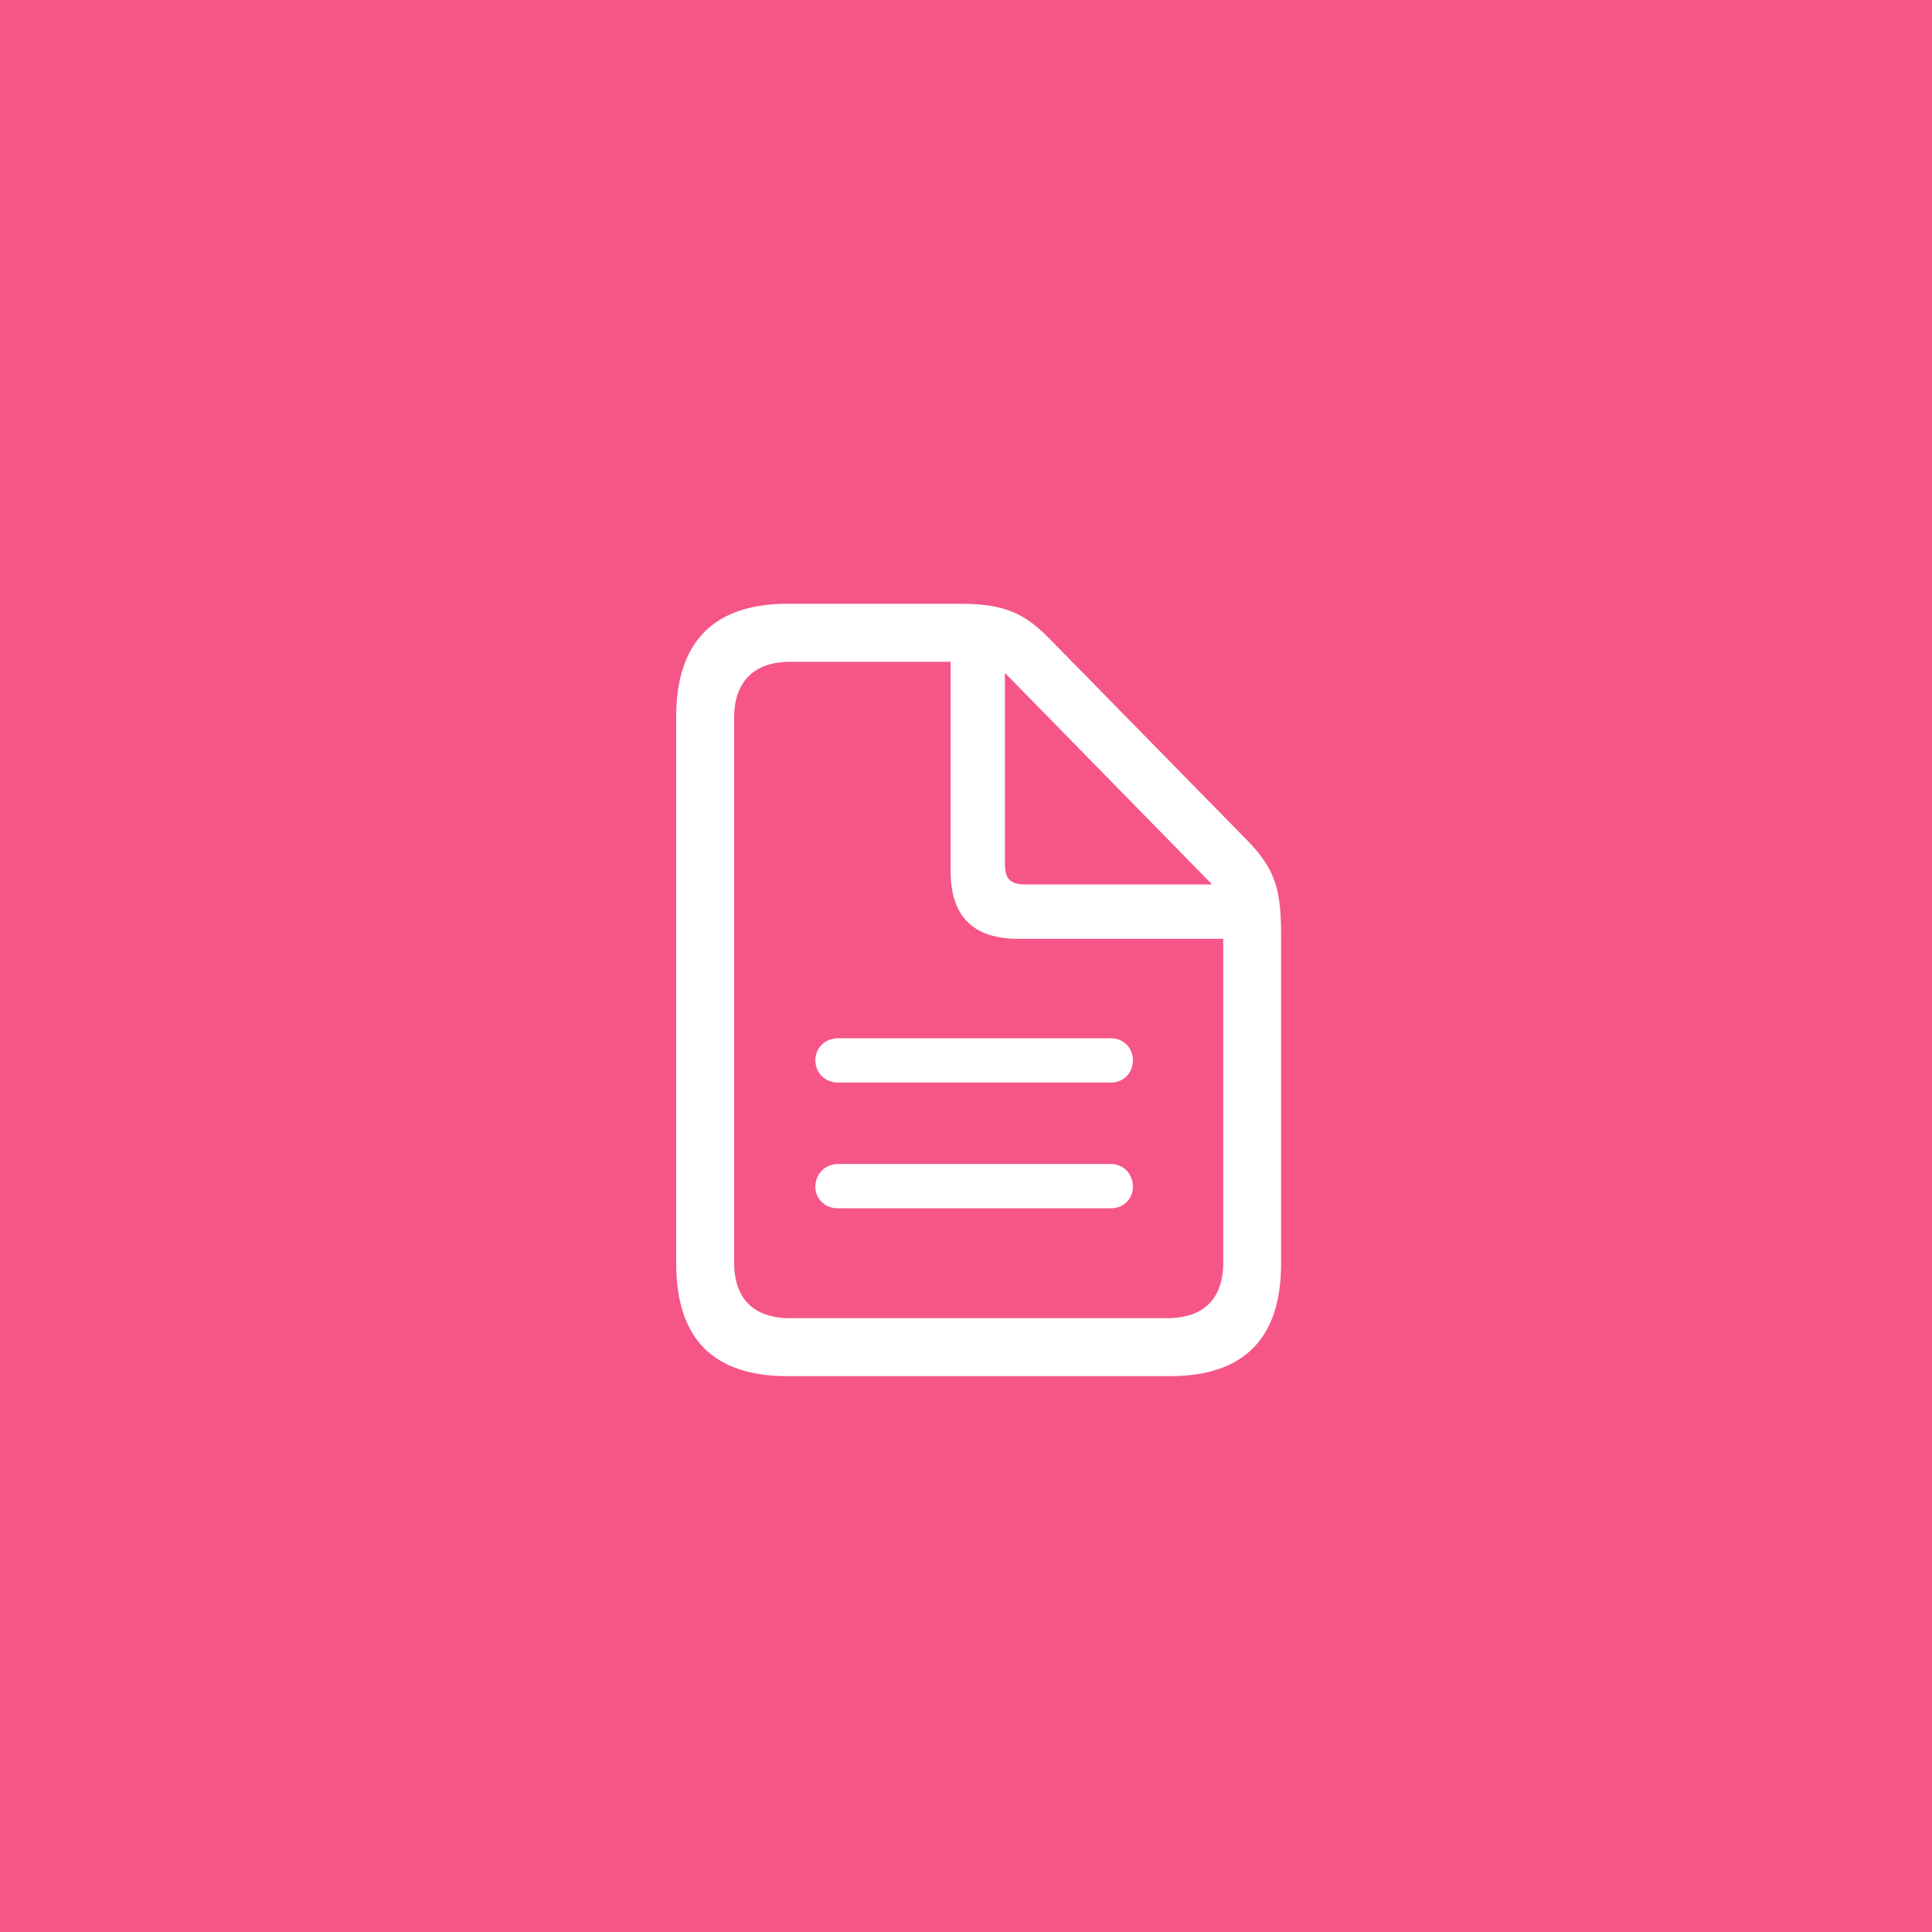 <svg width="40" height="40" viewBox="0 0 40 40" fill="none" xmlns="http://www.w3.org/2000/svg">
<rect width="40" height="40" fill="#F55687"/>
<path d="M16.308 28.492H24.216C25.758 28.492 26.524 27.709 26.524 26.158V19.385C26.524 18.423 26.413 18.005 25.817 17.393L21.714 13.209C21.148 12.627 20.679 12.5 19.845 12.5H16.308C14.774 12.5 14 13.291 14 14.842V26.158C14 27.717 14.767 28.492 16.308 28.492ZM16.36 27.292C15.594 27.292 15.199 26.881 15.199 26.135V14.865C15.199 14.126 15.594 13.701 16.368 13.701H19.681V18.035C19.681 18.975 20.151 19.437 21.081 19.437H25.326V26.135C25.326 26.881 24.931 27.292 24.157 27.292H16.36ZM21.215 18.311C20.918 18.311 20.806 18.191 20.806 17.893V13.932L25.095 18.311H21.215Z" fill="white"/>
<path d="M23.002 21.496H17.35C17.082 21.496 16.881 21.698 16.881 21.951C16.881 22.212 17.082 22.414 17.35 22.414H23.002C23.262 22.414 23.456 22.212 23.456 21.951C23.456 21.698 23.262 21.496 23.002 21.496ZM23.002 24.099H17.35C17.082 24.099 16.881 24.308 16.881 24.569C16.881 24.823 17.082 25.017 17.35 25.017H23.002C23.262 25.017 23.456 24.823 23.456 24.569C23.456 24.308 23.262 24.099 23.002 24.099Z" fill="white"/>
</svg>
